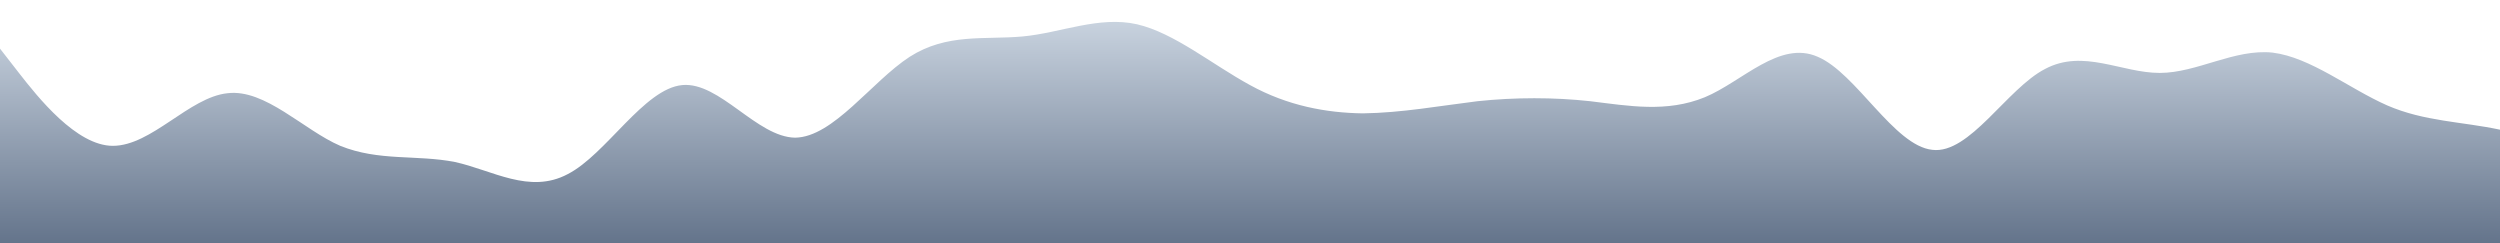 <?xml version="1.0" standalone="no"?>
<svg xmlns:xlink="http://www.w3.org/1999/xlink" id="wave" style="transform:rotate(180deg); transition: 0.3s" viewBox="0 0 1440 140" version="1.1" xmlns="http://www.w3.org/2000/svg"><defs><linearGradient id="sw-gradient-0" x1="0" x2="0" y1="1" y2="0"><stop stop-color="rgba(100, 116, 139, 1)" offset="0%"/><stop stop-color="rgba(203, 213, 225, 1)" offset="100%"/></linearGradient></defs><path style="transform:translate(0, 0px); opacity:1" fill="url(#sw-gradient-0)" d="M0,28L10.9,42C21.8,56,44,84,65,84C87.3,84,109,56,131,53.7C152.7,51,175,75,196,84C218.2,93,240,89,262,93.3C283.6,98,305,112,327,100.3C349.1,89,371,51,393,49C414.5,47,436,79,458,79.3C480,79,502,47,524,32.7C545.5,19,567,23,589,21C610.9,19,633,9,655,14C676.4,19,698,37,720,49C741.8,61,764,65,785,65.3C807.3,65,829,61,851,58.3C872.7,56,895,56,916,58.3C938.2,61,960,65,982,56C1003.6,47,1025,23,1047,32.7C1069.1,42,1091,84,1113,86.3C1134.5,89,1156,51,1178,39.7C1200,28,1222,42,1244,42C1265.5,42,1287,28,1309,30.3C1330.9,33,1353,51,1375,60.7C1396.4,70,1418,70,1440,74.7C1461.8,79,1484,89,1505,91C1527.3,93,1549,89,1560,86.3L1570.9,84L1570.9,140L1560,140C1549.1,140,1527,140,1505,140C1483.6,140,1462,140,1440,140C1418.2,140,1396,140,1375,140C1352.7,140,1331,140,1309,140C1287.3,140,1265,140,1244,140C1221.8,140,1200,140,1178,140C1156.4,140,1135,140,1113,140C1090.9,140,1069,140,1047,140C1025.5,140,1004,140,982,140C960,140,938,140,916,140C894.5,140,873,140,851,140C829.1,140,807,140,785,140C763.6,140,742,140,720,140C698.2,140,676,140,655,140C632.7,140,611,140,589,140C567.3,140,545,140,524,140C501.8,140,480,140,458,140C436.4,140,415,140,393,140C370.9,140,349,140,327,140C305.5,140,284,140,262,140C240,140,218,140,196,140C174.5,140,153,140,131,140C109.1,140,87,140,65,140C43.6,140,22,140,11,140L0,140Z"/></svg>